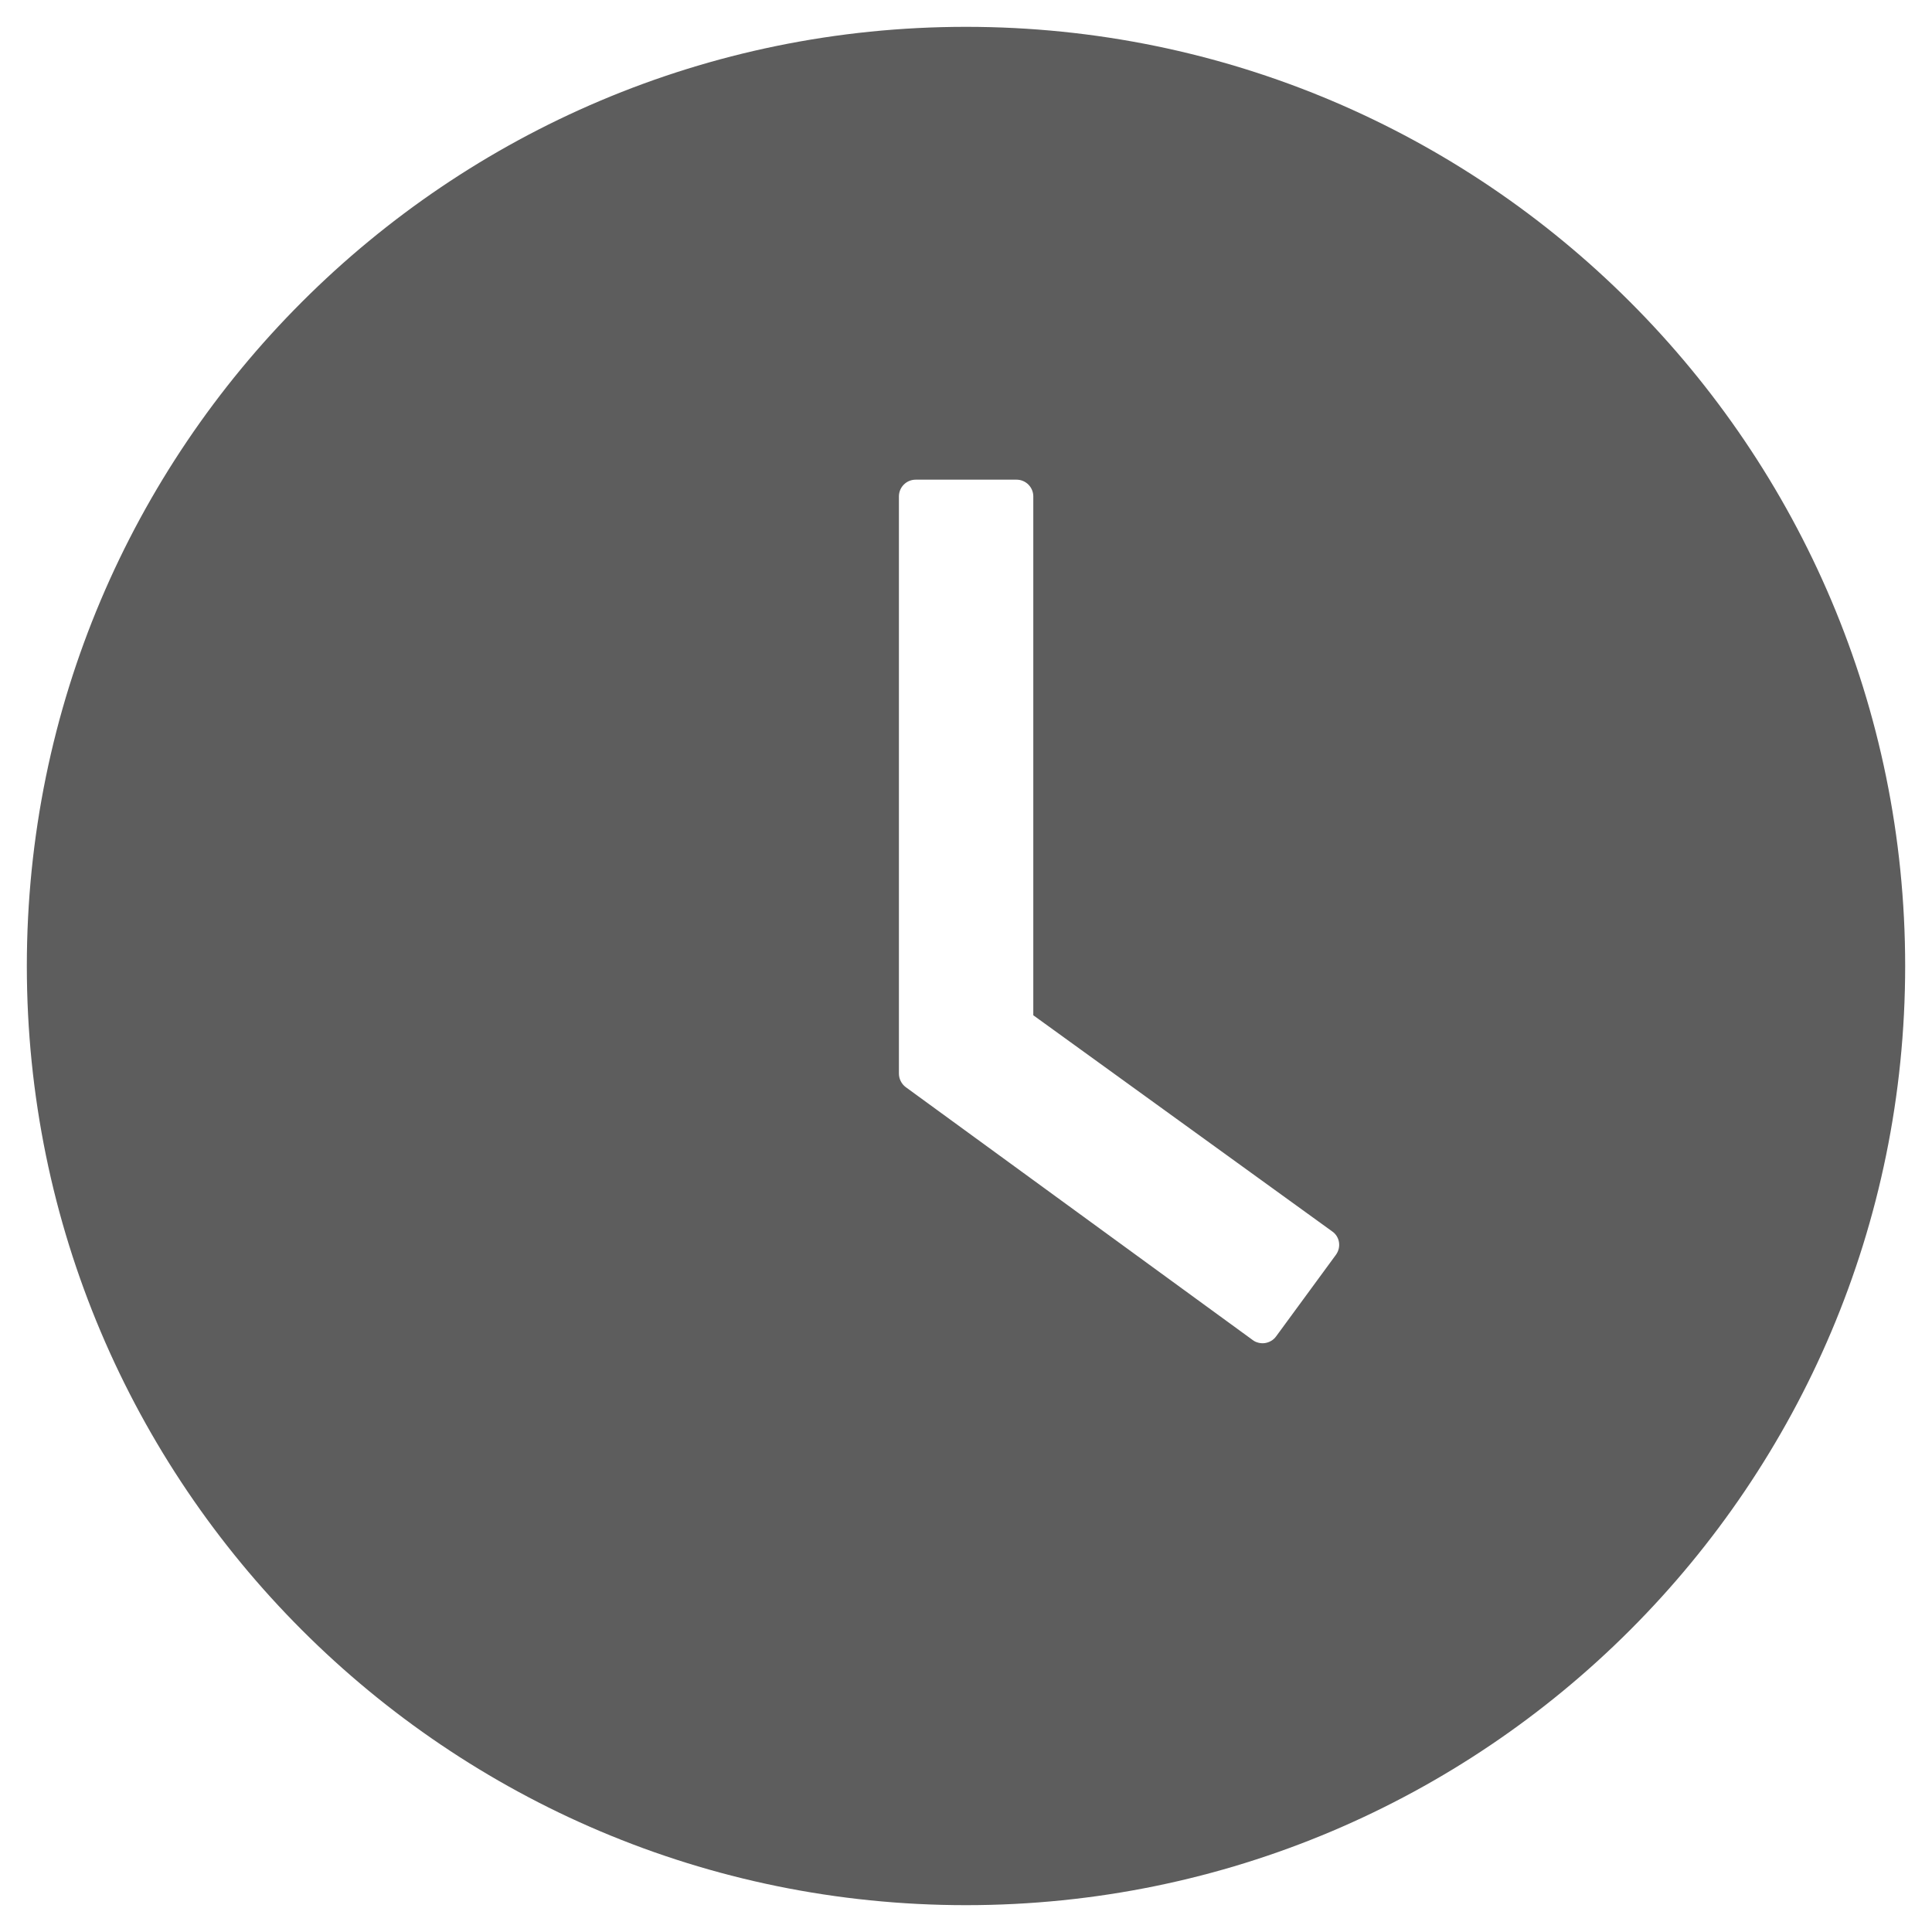 <svg width="18" height="18" viewBox="0 0 18 18" fill="none" xmlns="http://www.w3.org/2000/svg">
<path d="M9 0.25C4.168 0.25 0.25 4.168 0.25 9C0.25 13.832 4.168 17.75 9 17.75C13.832 17.75 17.75 13.832 17.75 9C17.75 4.168 13.832 0.25 9 0.25ZM12.447 11.69L11.889 12.451C11.877 12.468 11.861 12.482 11.844 12.492C11.826 12.503 11.806 12.51 11.786 12.513C11.766 12.516 11.745 12.515 11.725 12.51C11.705 12.505 11.686 12.497 11.67 12.484L8.439 10.129C8.419 10.114 8.403 10.095 8.392 10.073C8.381 10.051 8.375 10.027 8.375 10.002V4.625C8.375 4.539 8.445 4.469 8.531 4.469H9.471C9.557 4.469 9.627 4.539 9.627 4.625V9.459L12.412 11.473C12.482 11.521 12.498 11.619 12.447 11.69Z" fill="#5D5D5D"/>
</svg>
